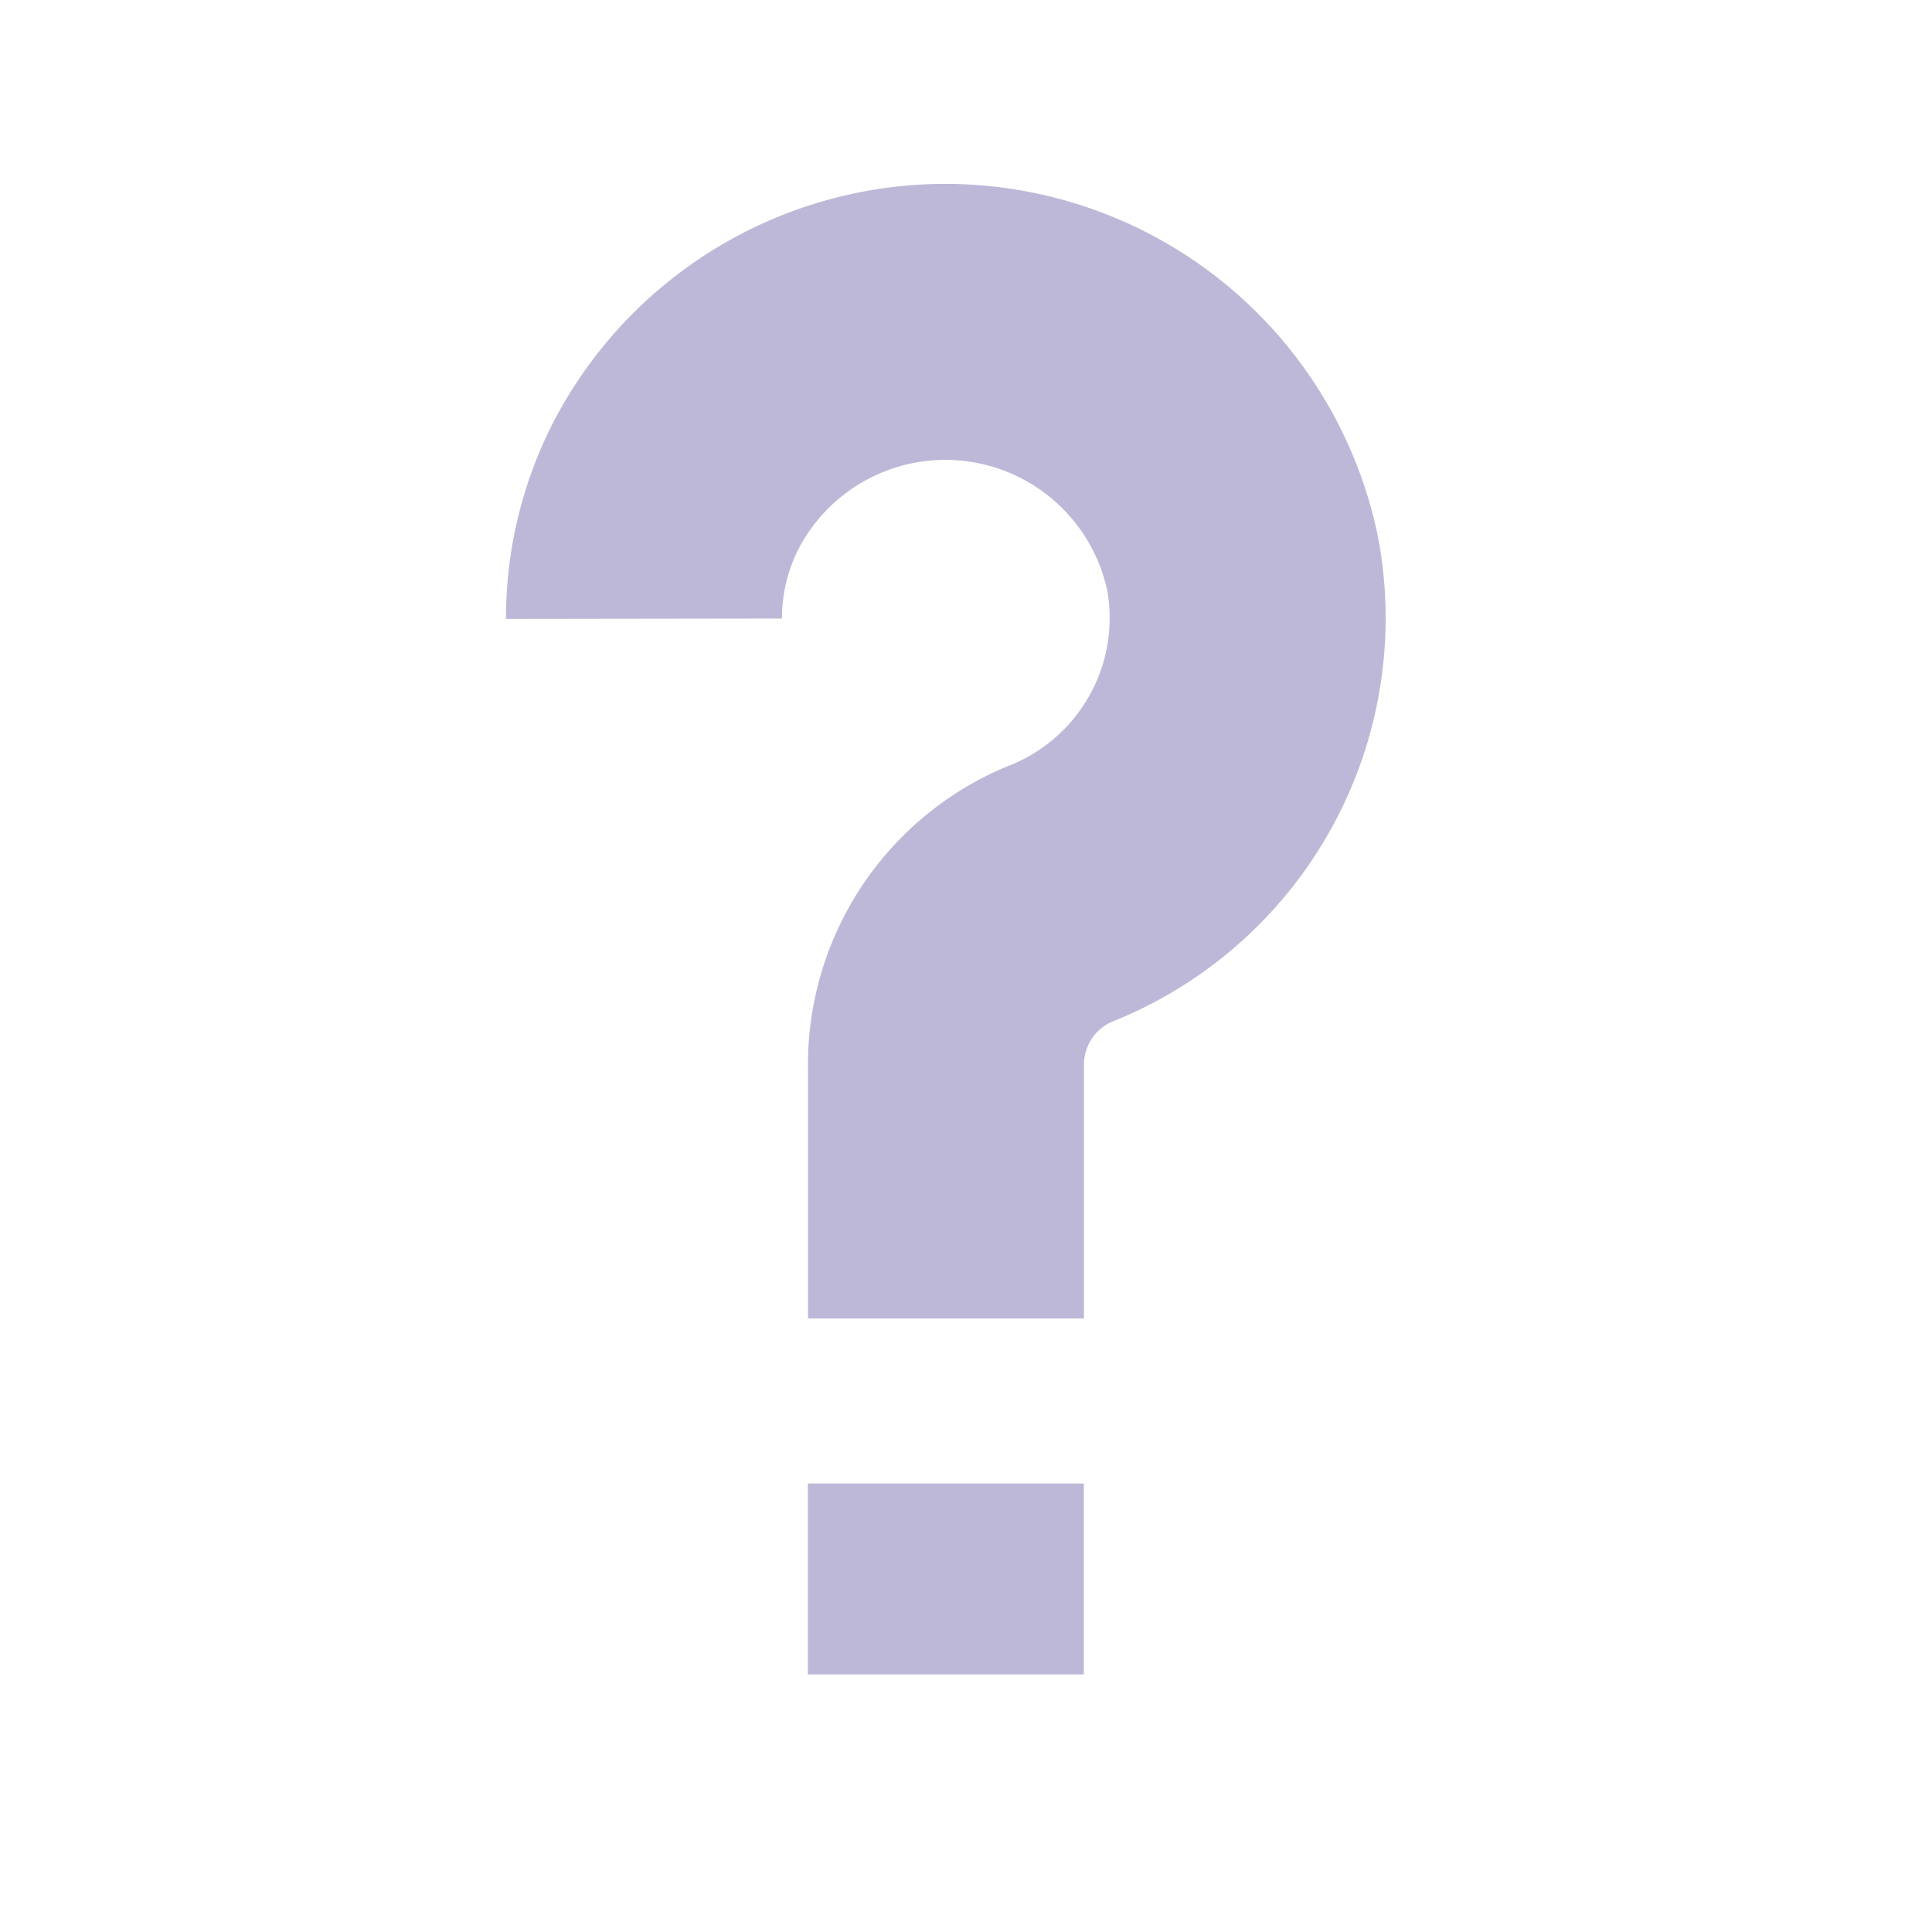 <svg data-name="help btn" xmlns="http://www.w3.org/2000/svg" width="28" height="28" viewBox="0 0 28 28">
    <defs>
        <clipPath id="ecr630xx1a">
            <path data-name="사각형 69" style="fill:none" d="M0 0h28v28H0z"/>
        </clipPath>
    </defs>
    <g data-name="그룹 51">
        <g data-name="그룹 50" style="clip-path:url(#ecr630xx1a)">
            <g data-name="그룹 1927">
                <path data-name="패스 111" d="M1 5.3a4.229 4.229 0 0 1 .459-1.922A4.4 4.4 0 0 1 9.68 4.523 4.3 4.3 0 0 1 7 9.3a2.681 2.681 0 0 0-1.623 2.522v3.62" transform="translate(8.333 3.667)" style="stroke:#beb8d8;stroke-miterlimit:10;stroke-width:4px;fill:none"/>
                <path data-name="선 3" transform="translate(13.708 21.5)" style="stroke:#beb8d8;stroke-miterlimit:10;stroke-width:4px;fill:none" d="M0 0v2.767"/>
            </g>
        </g>
    </g>
</svg>
